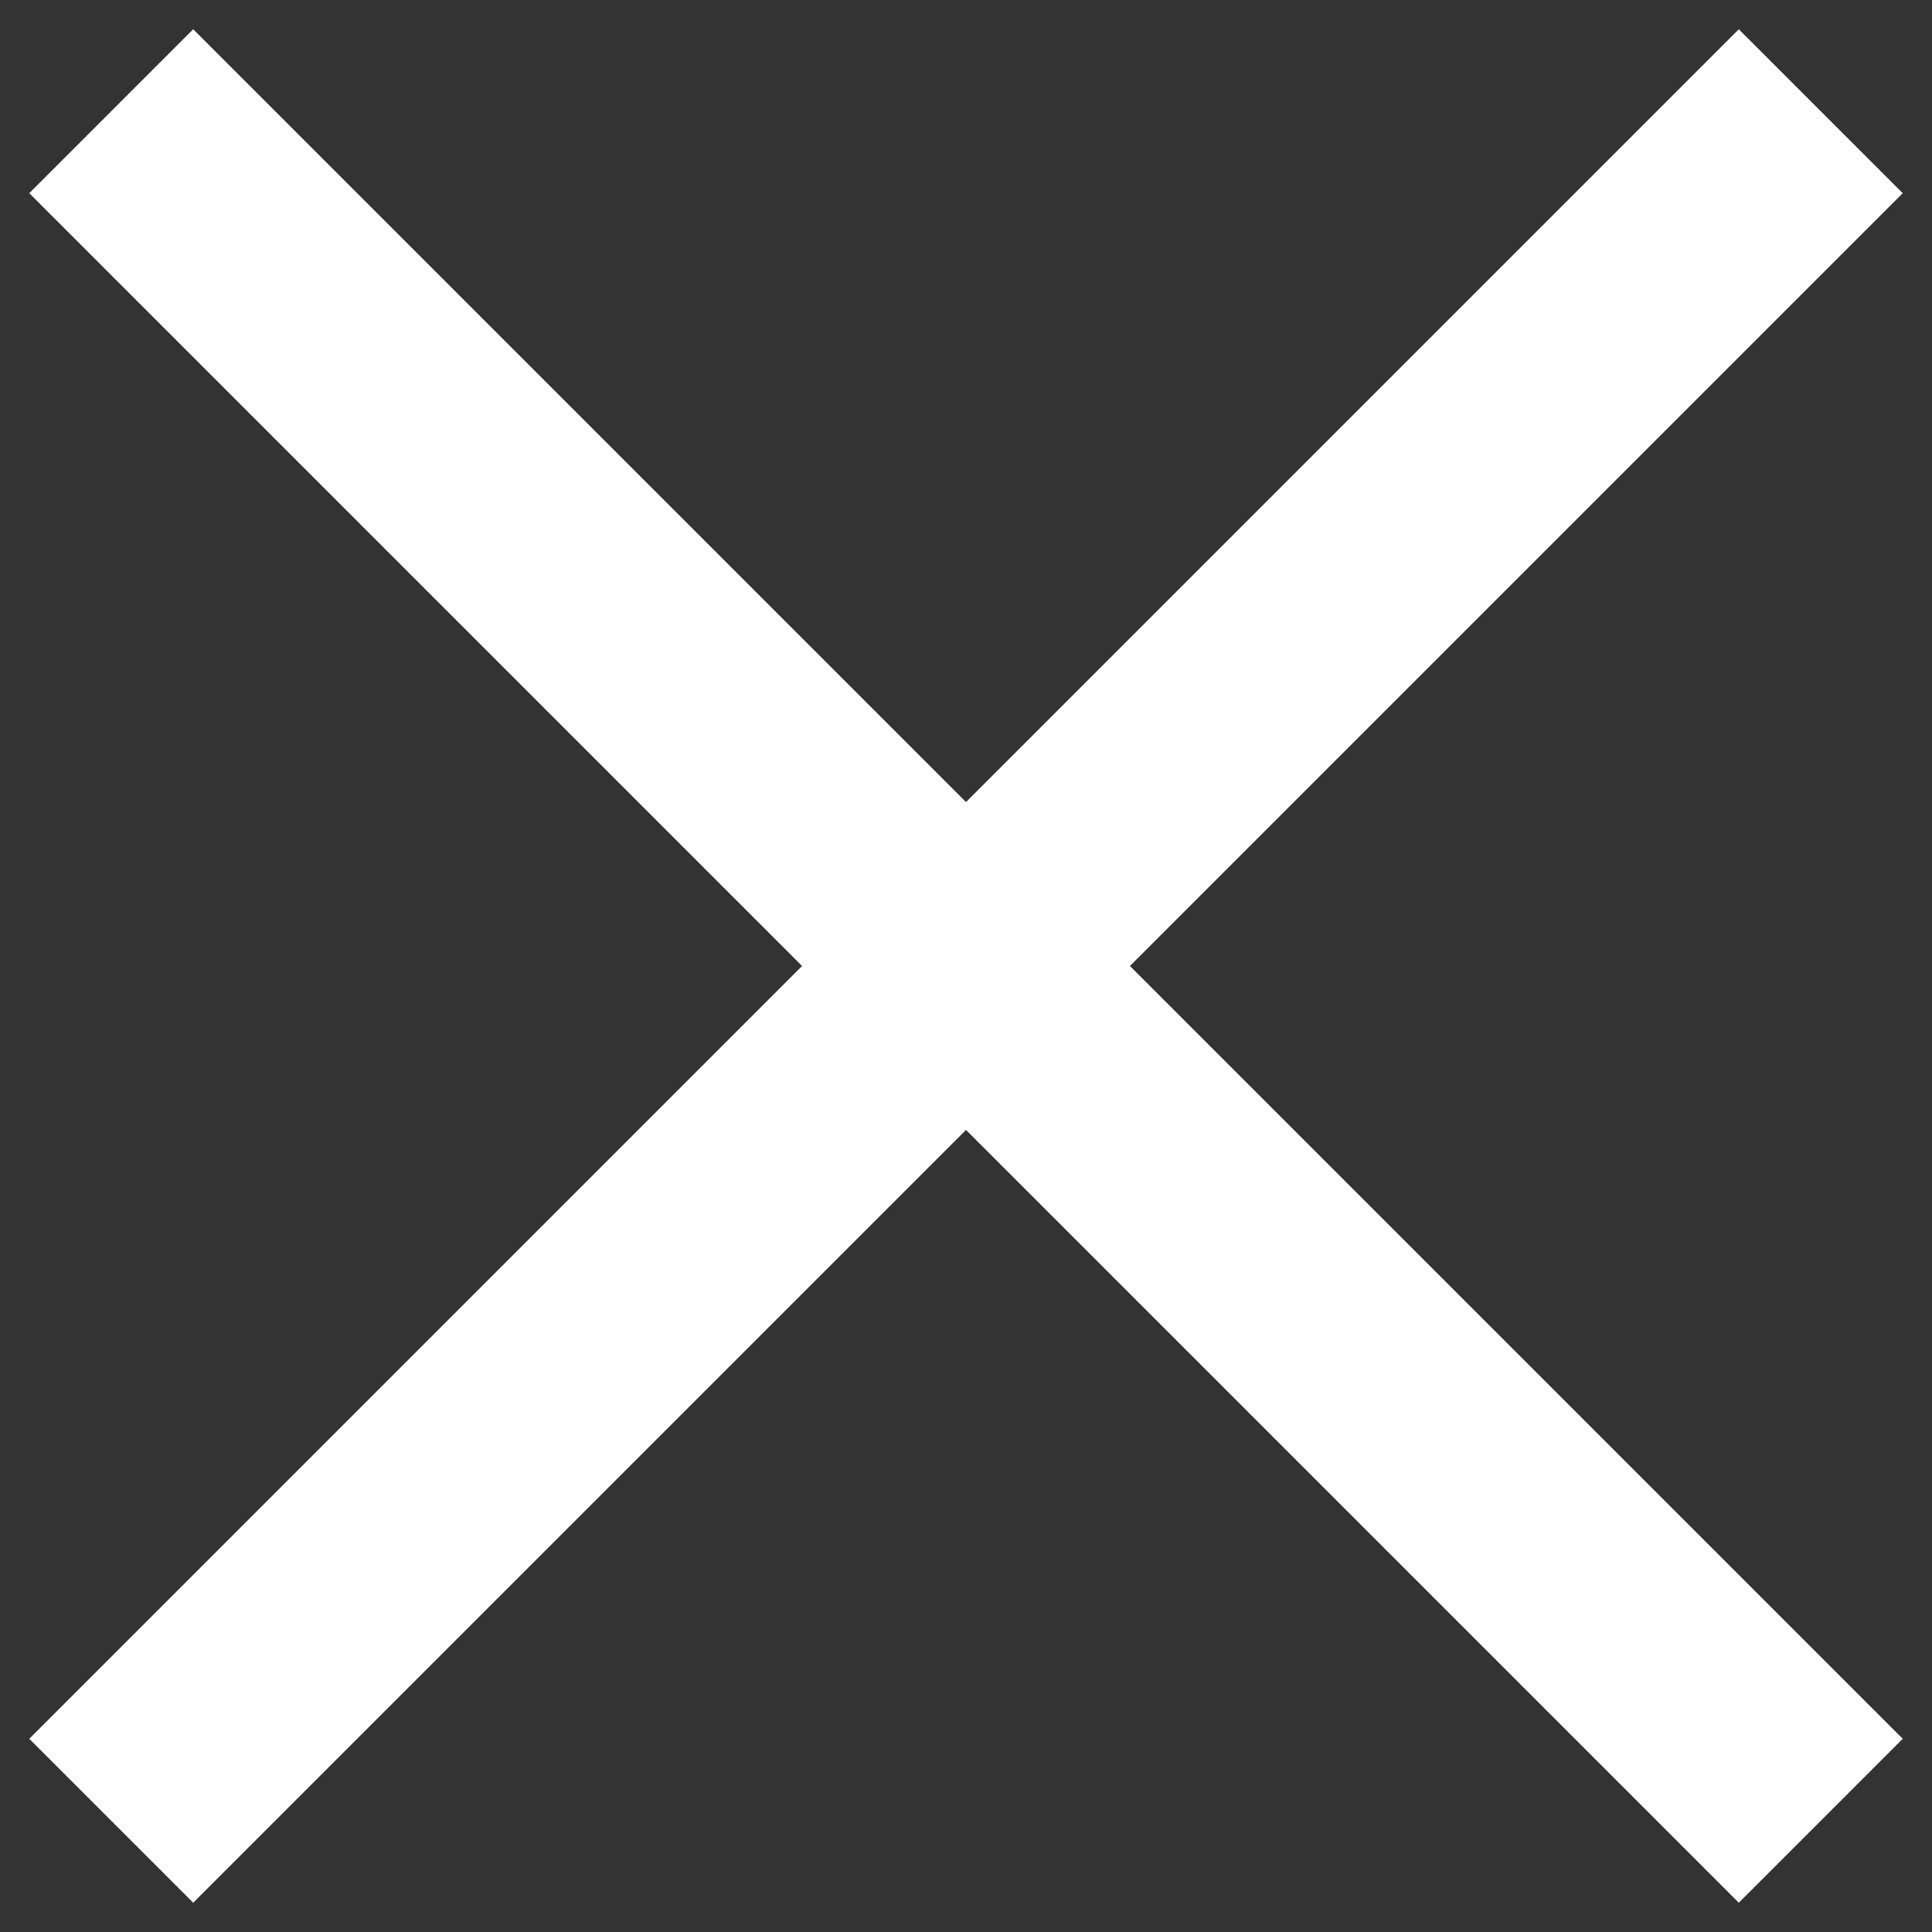 <?xml version="1.0" encoding="UTF-8" standalone="no"?>
<svg width="50px" height="50px" viewBox="0 0 50 50" version="1.1" xmlns="http://www.w3.org/2000/svg" xmlns:xlink="http://www.w3.org/1999/xlink">
    <rect x="0" y="0" width="50" height="50" fill="#333333" stroke="none"/>
    <!-- Generator: Sketch 3.8.3 (29802) - http://www.bohemiancoding.com/sketch -->
    <title>close-light</title>
    <desc>Created with Sketch.</desc>
    <defs></defs>
    <g id="Page-1" stroke="none" stroke-width="1" fill="none" fill-rule="evenodd" stroke-linecap="square">
        <g id="close-light" stroke="#FFFFFF" stroke-width="6">
            <path d="M5,5 L45,45" id="Line"></path>
            <path d="M5,5 L45,45" id="Line" transform="translate(25, 25) scale(-1, 1) translate(-25, -25) "></path>
        </g>
    </g>
</svg>
